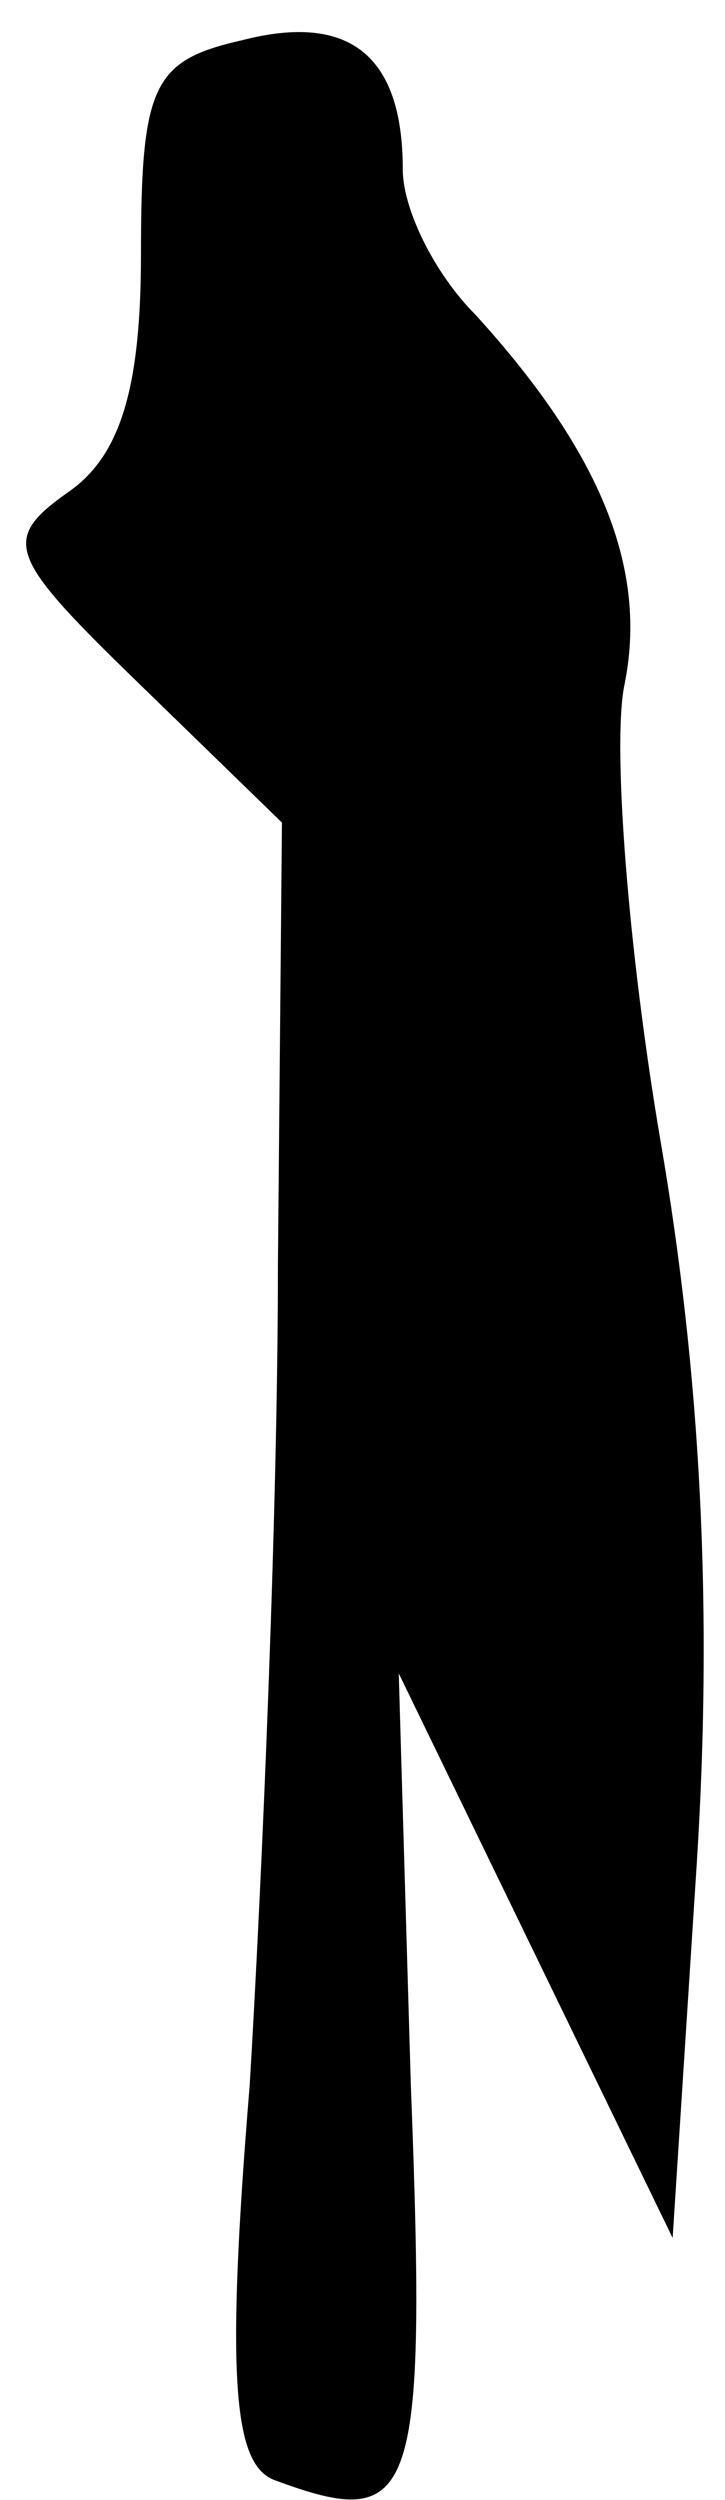 <?xml version="1.0" standalone="no"?>
<!DOCTYPE svg PUBLIC "-//W3C//DTD SVG 20010904//EN"
 "http://www.w3.org/TR/2001/REC-SVG-20010904/DTD/svg10.dtd">
<svg version="1.0" xmlns="http://www.w3.org/2000/svg"
 width="18pt" height="62pt" viewBox="0 0 18 62"
 preserveAspectRatio="xMidYMid meet">
<g transform="translate(0,62) scale(0.1,-0.1)"
fill="#000000" stroke="none">
<path fill="#000000" stroke="none" d="M60 610 c-22 -5 -25 -11 -25 -53 0 -33
-5 -50 -18 -59 -17 -12 -15 -16 18 -48 l35 -34 -1 -110 c0 -61 -4 -153 -7
-203 -6 -73 -4 -94 6 -98 35 -13 38 -6 34 98 l-3 102 34 -70 34 -70 6 93 c4
63 1 121 -9 179 -8 47 -12 98 -9 113 6 29 -6 58 -37 92 -10 10 -18 26 -18 36
0 28 -13 39 -40 32z"/>
</g>
</svg>
